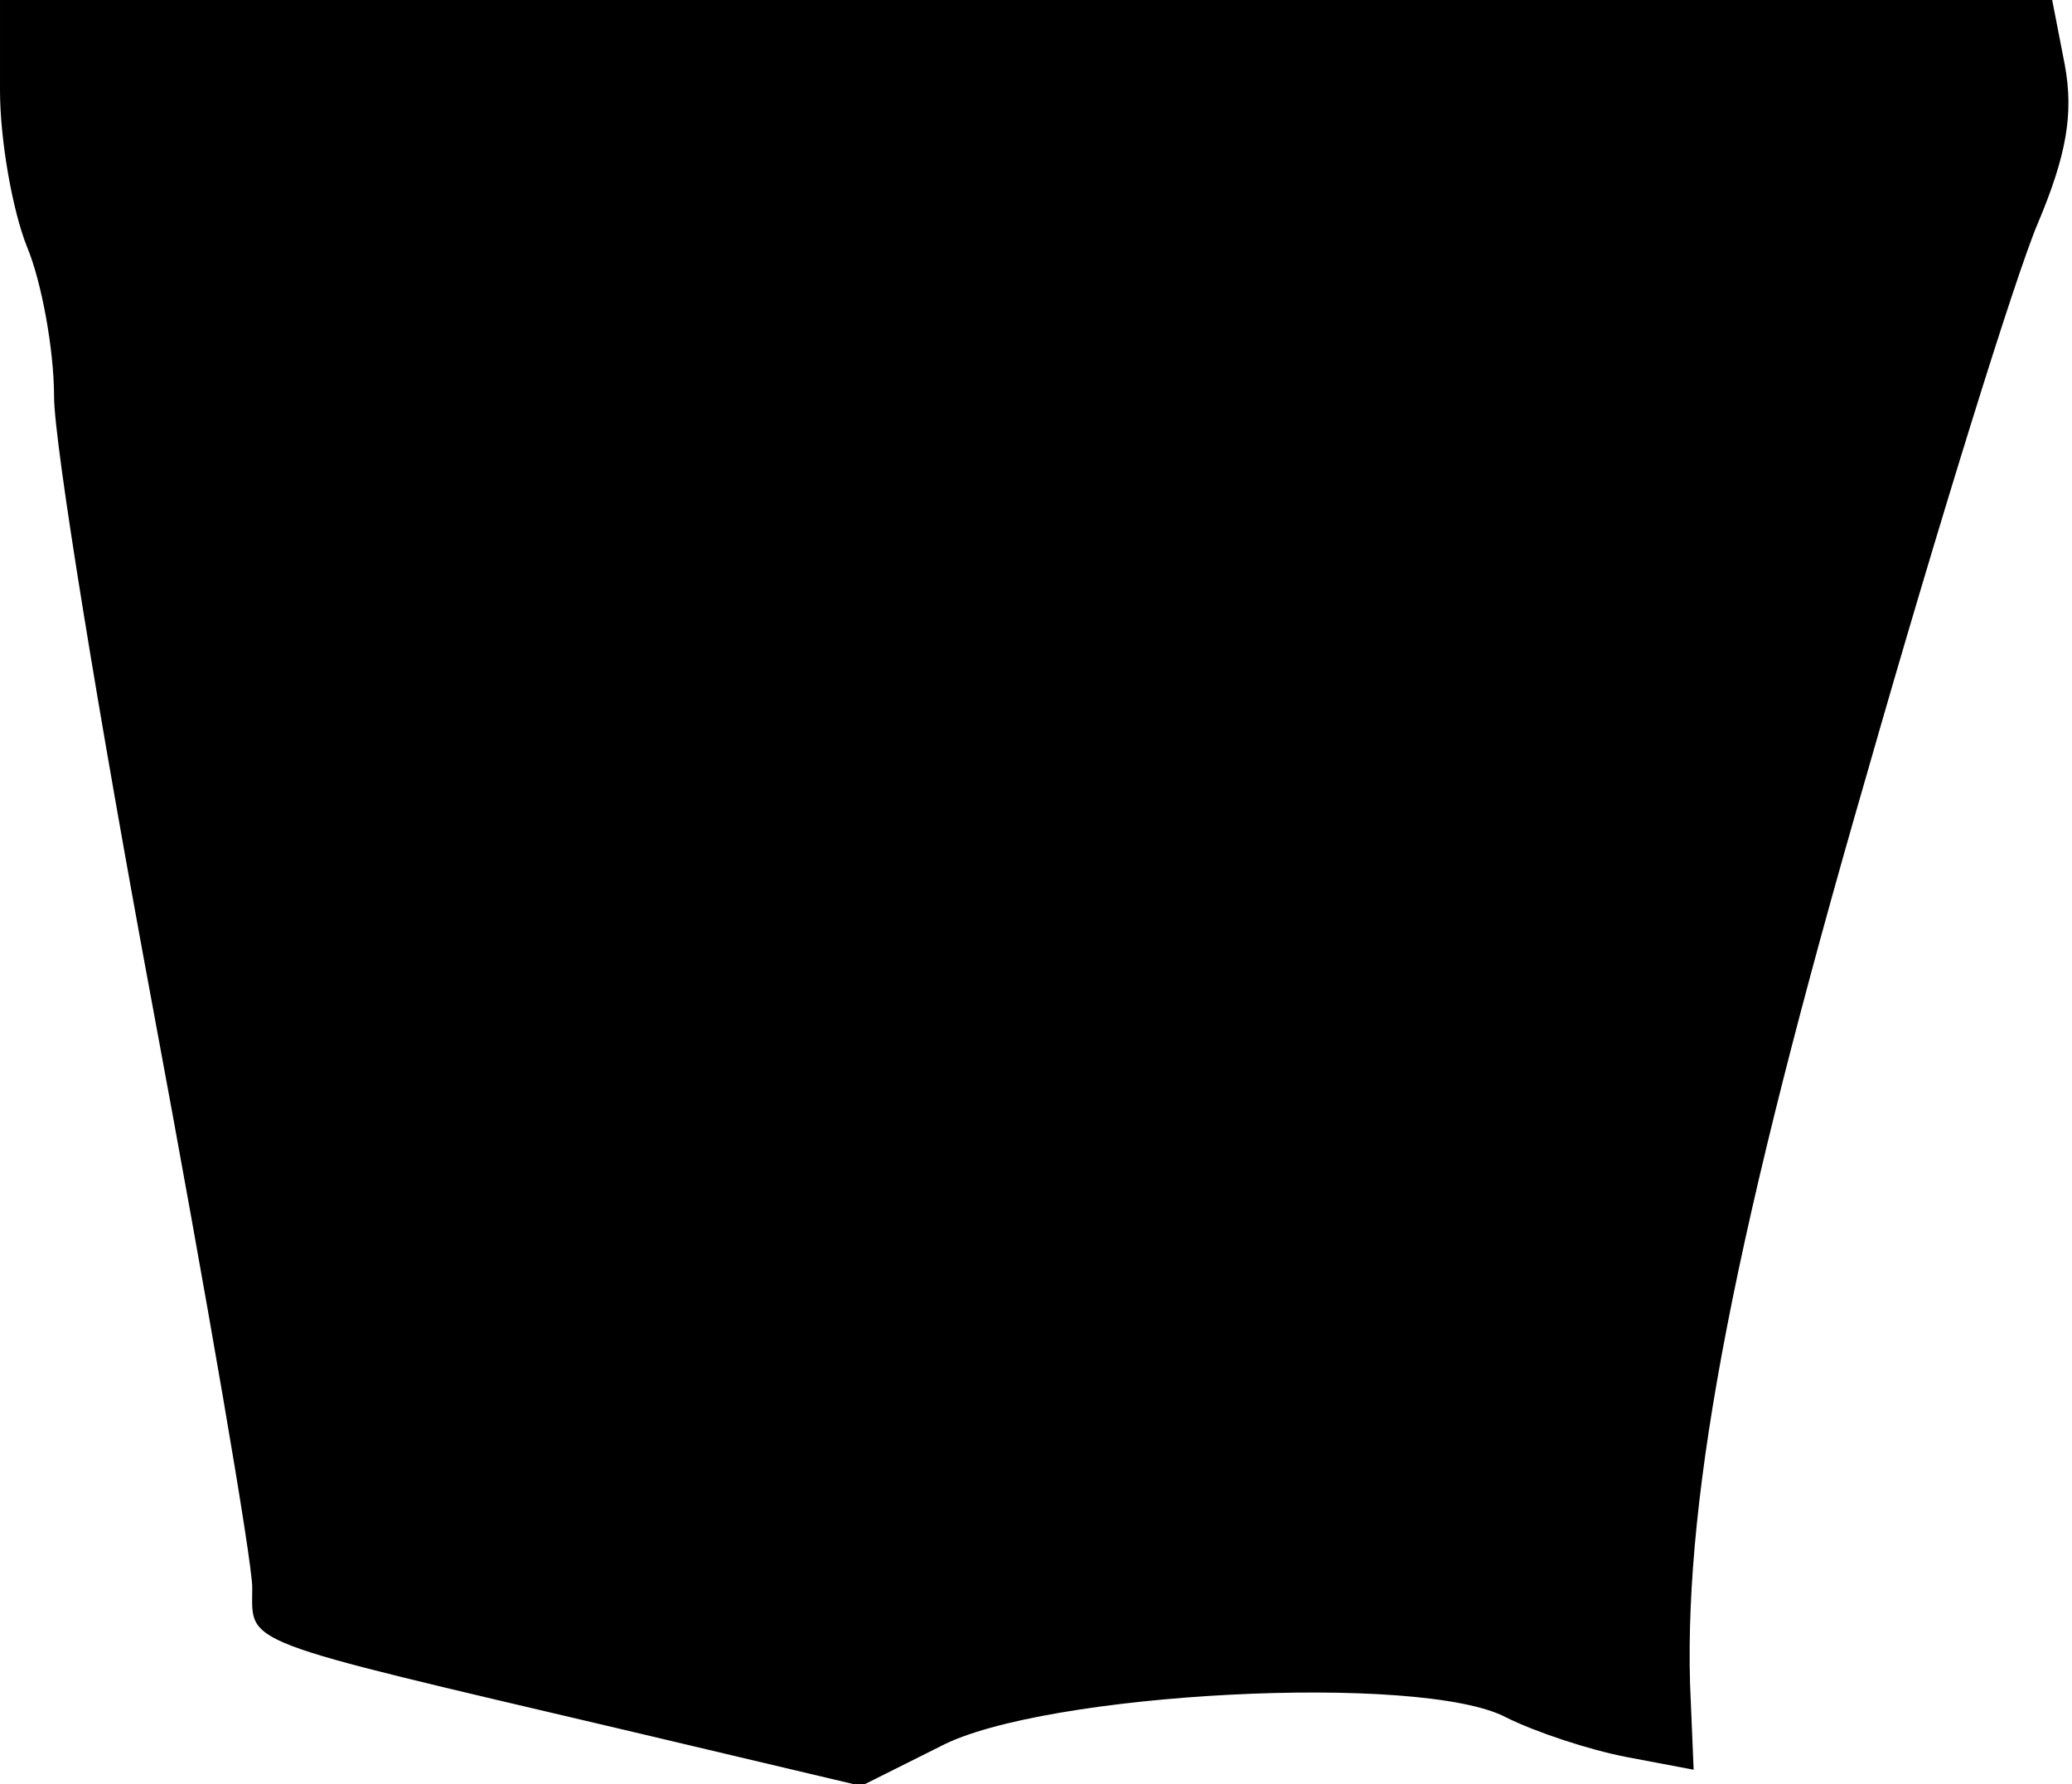 <?xml version="1.0" standalone="no"?>
<!DOCTYPE svg PUBLIC "-//W3C//DTD SVG 20010904//EN"
 "http://www.w3.org/TR/2001/REC-SVG-20010904/DTD/svg10.dtd">
<svg version="1.0" xmlns="http://www.w3.org/2000/svg"
 width="115pt" height="99pt" viewBox="0 0 115 99"
 preserveAspectRatio="xMidYMid meet">
<g transform="translate(0,99) scale(0.1,-0.1)"
fill="#000000" stroke="none">
<path fill="#000000" stroke="none" d="M0 940 c0 -28 7 -67 15 -87 8 -19 15
-57 15 -83 0 -26 25 -179 55 -340 30 -161 55 -306 55 -321 0 -32 -10 -28 207
-79 l131 -31 44 22 c57 30 267 41 314 16 16 -8 46 -18 67 -22 l37 -7 -2 48
c-3 107 25 252 98 504 40 140 83 278 95 306 16 38 20 61 15 88 l-7 36 -569 0
-570 0 0 -50z"/>
</g>
</svg>
